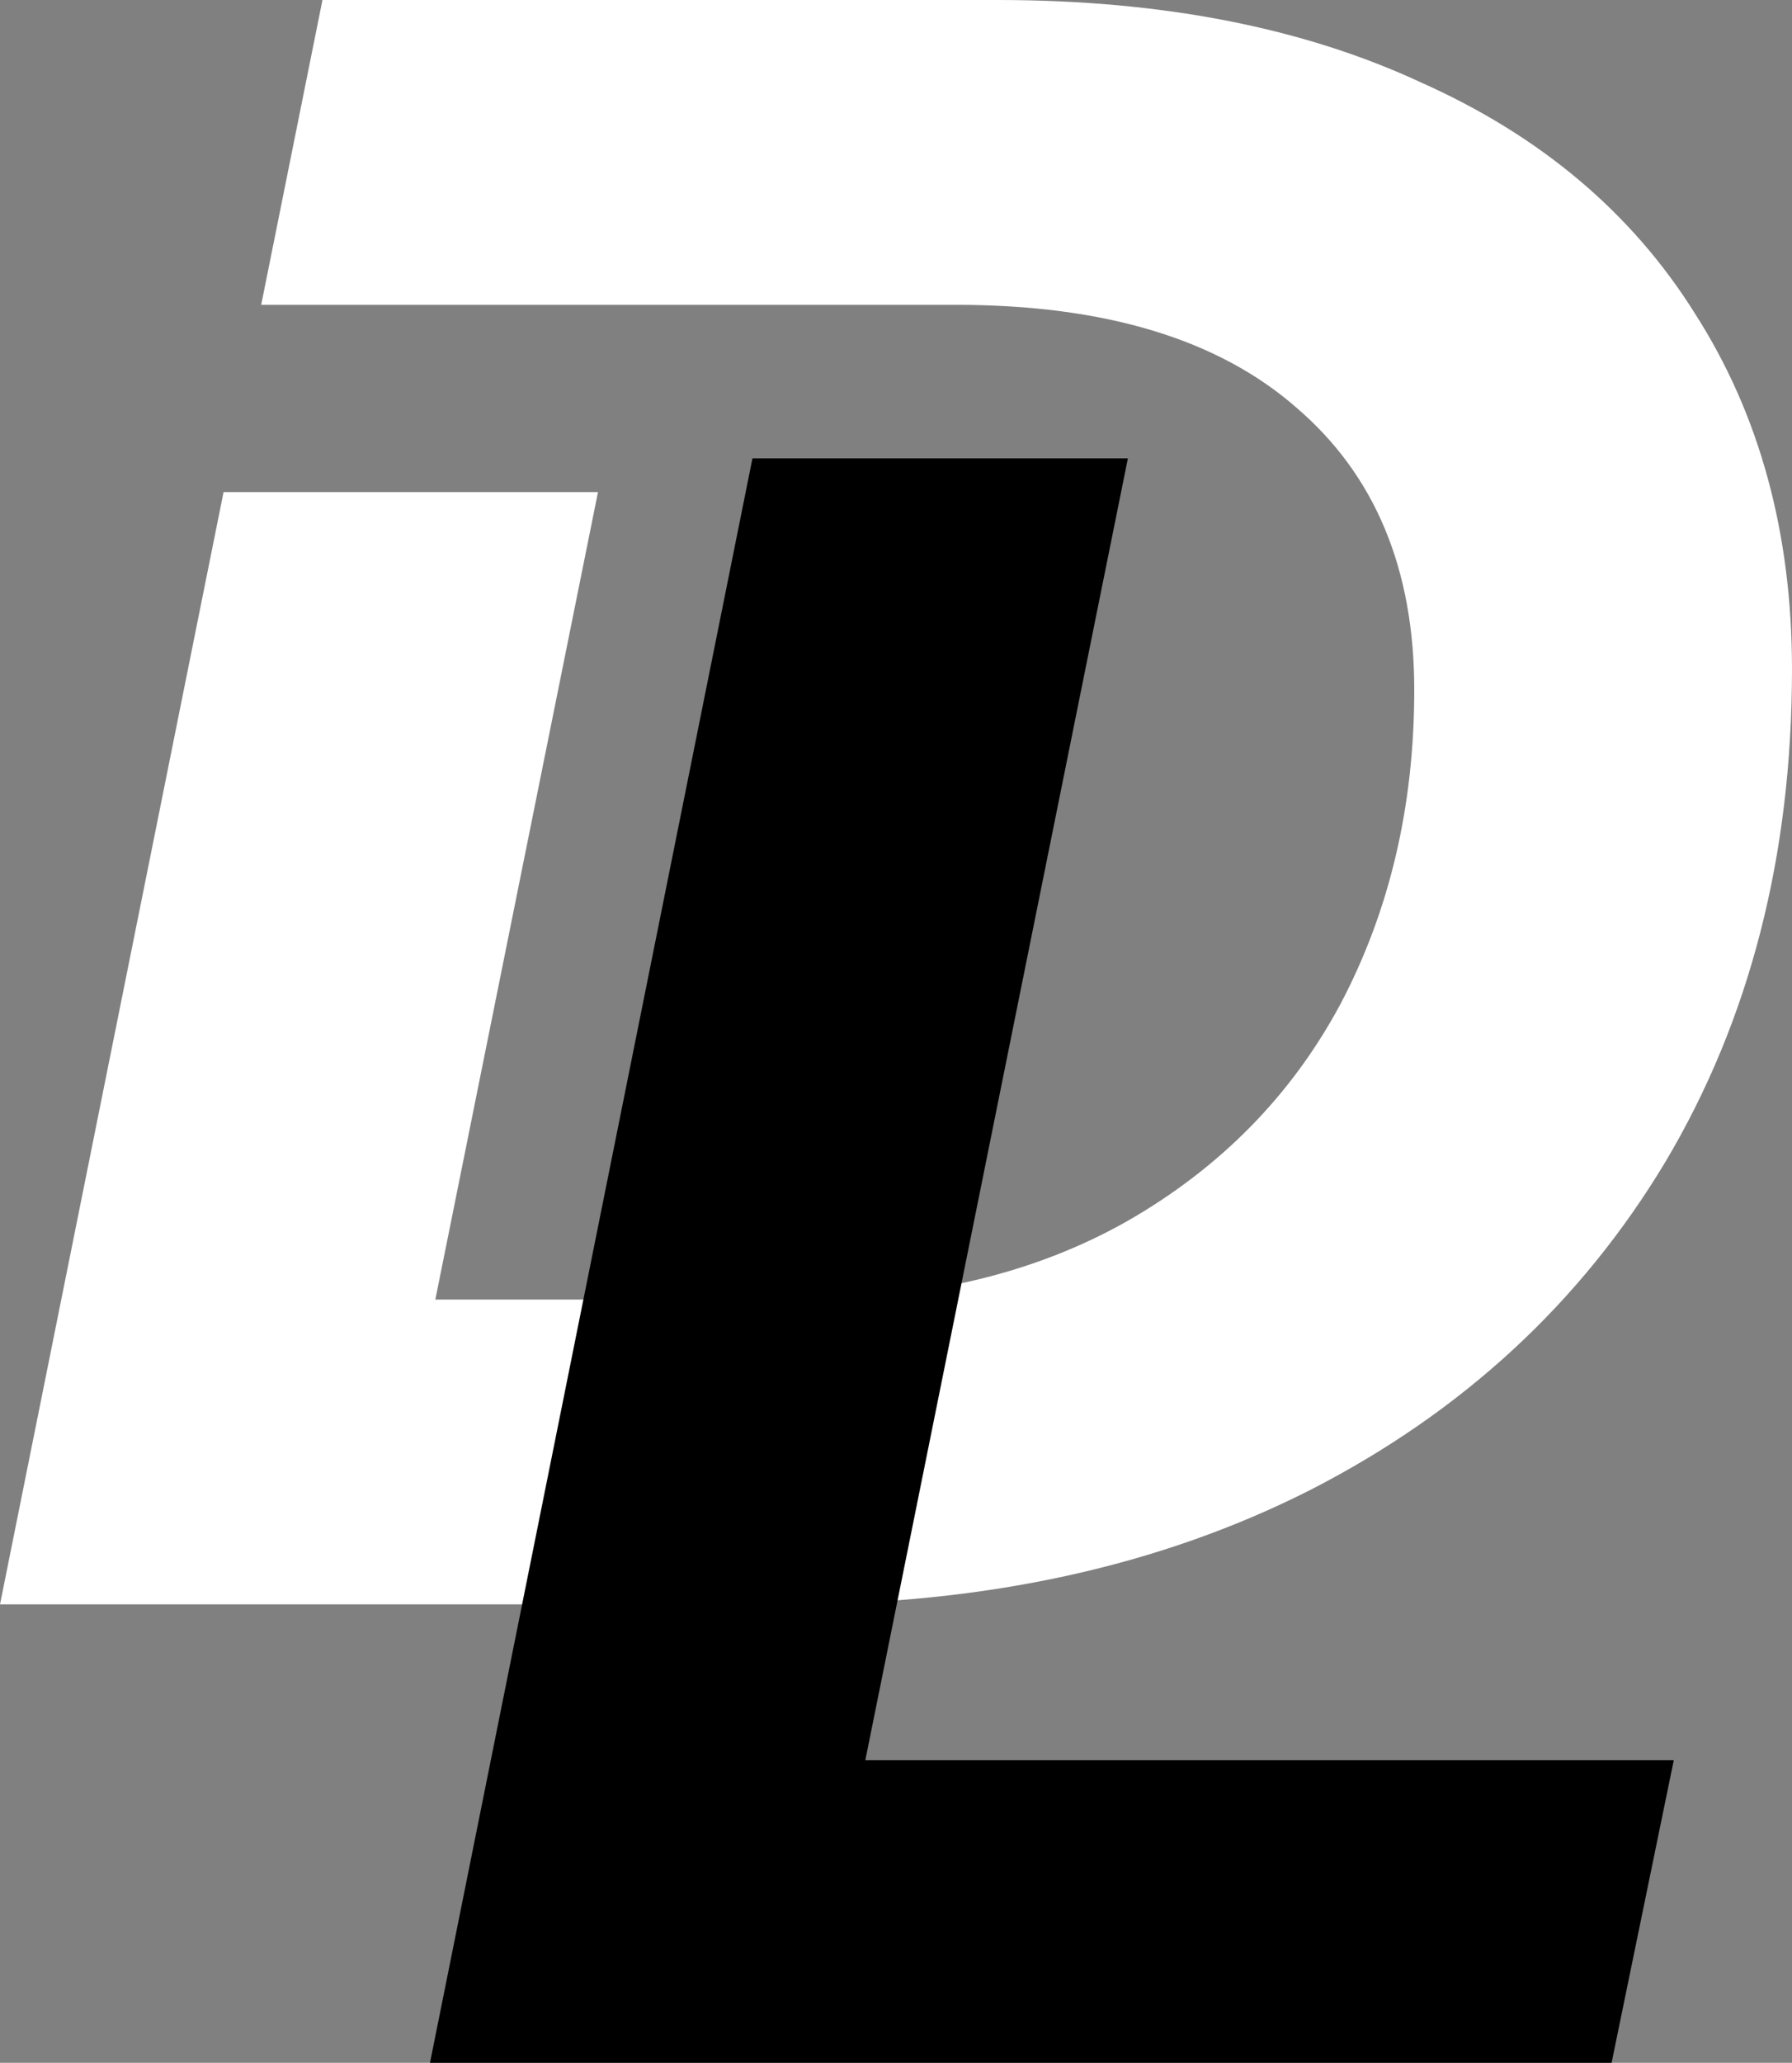 <svg width="73" height="84" viewBox="0 0 73 84" fill="none" xmlns="http://www.w3.org/2000/svg">
<rect x="0" y="0" width="73" height="84" fill="#808080" stroke="none"/>
<path d="M40.629 0H13.136L10.64 12.413H25.897H38.94C45.007 12.413 49.636 13.813 52.827 16.613C56.017 19.351 57.612 23.178 57.612 28.093C57.612 32.822 56.611 37.084 54.609 40.88C52.608 44.613 49.699 47.569 45.883 49.747C42.13 51.862 37.688 52.92 32.559 52.92H17.734L24.36 20.039H9.107L0 65.333H32.09C40.159 65.333 47.259 63.778 53.389 60.667C59.582 57.493 64.399 53.044 67.839 47.32C71.28 41.533 73 34.844 73 27.253C73 21.716 71.686 16.893 69.059 12.787C66.494 8.68 62.773 5.538 57.893 3.36C53.077 1.12 47.322 0 40.629 0Z" fill="white"/>
<path d="M30.652 18.667H45.946L35.25 71.68H68.184L65.651 84H17.516L30.652 18.667Z" fill="black"/>
</svg>
